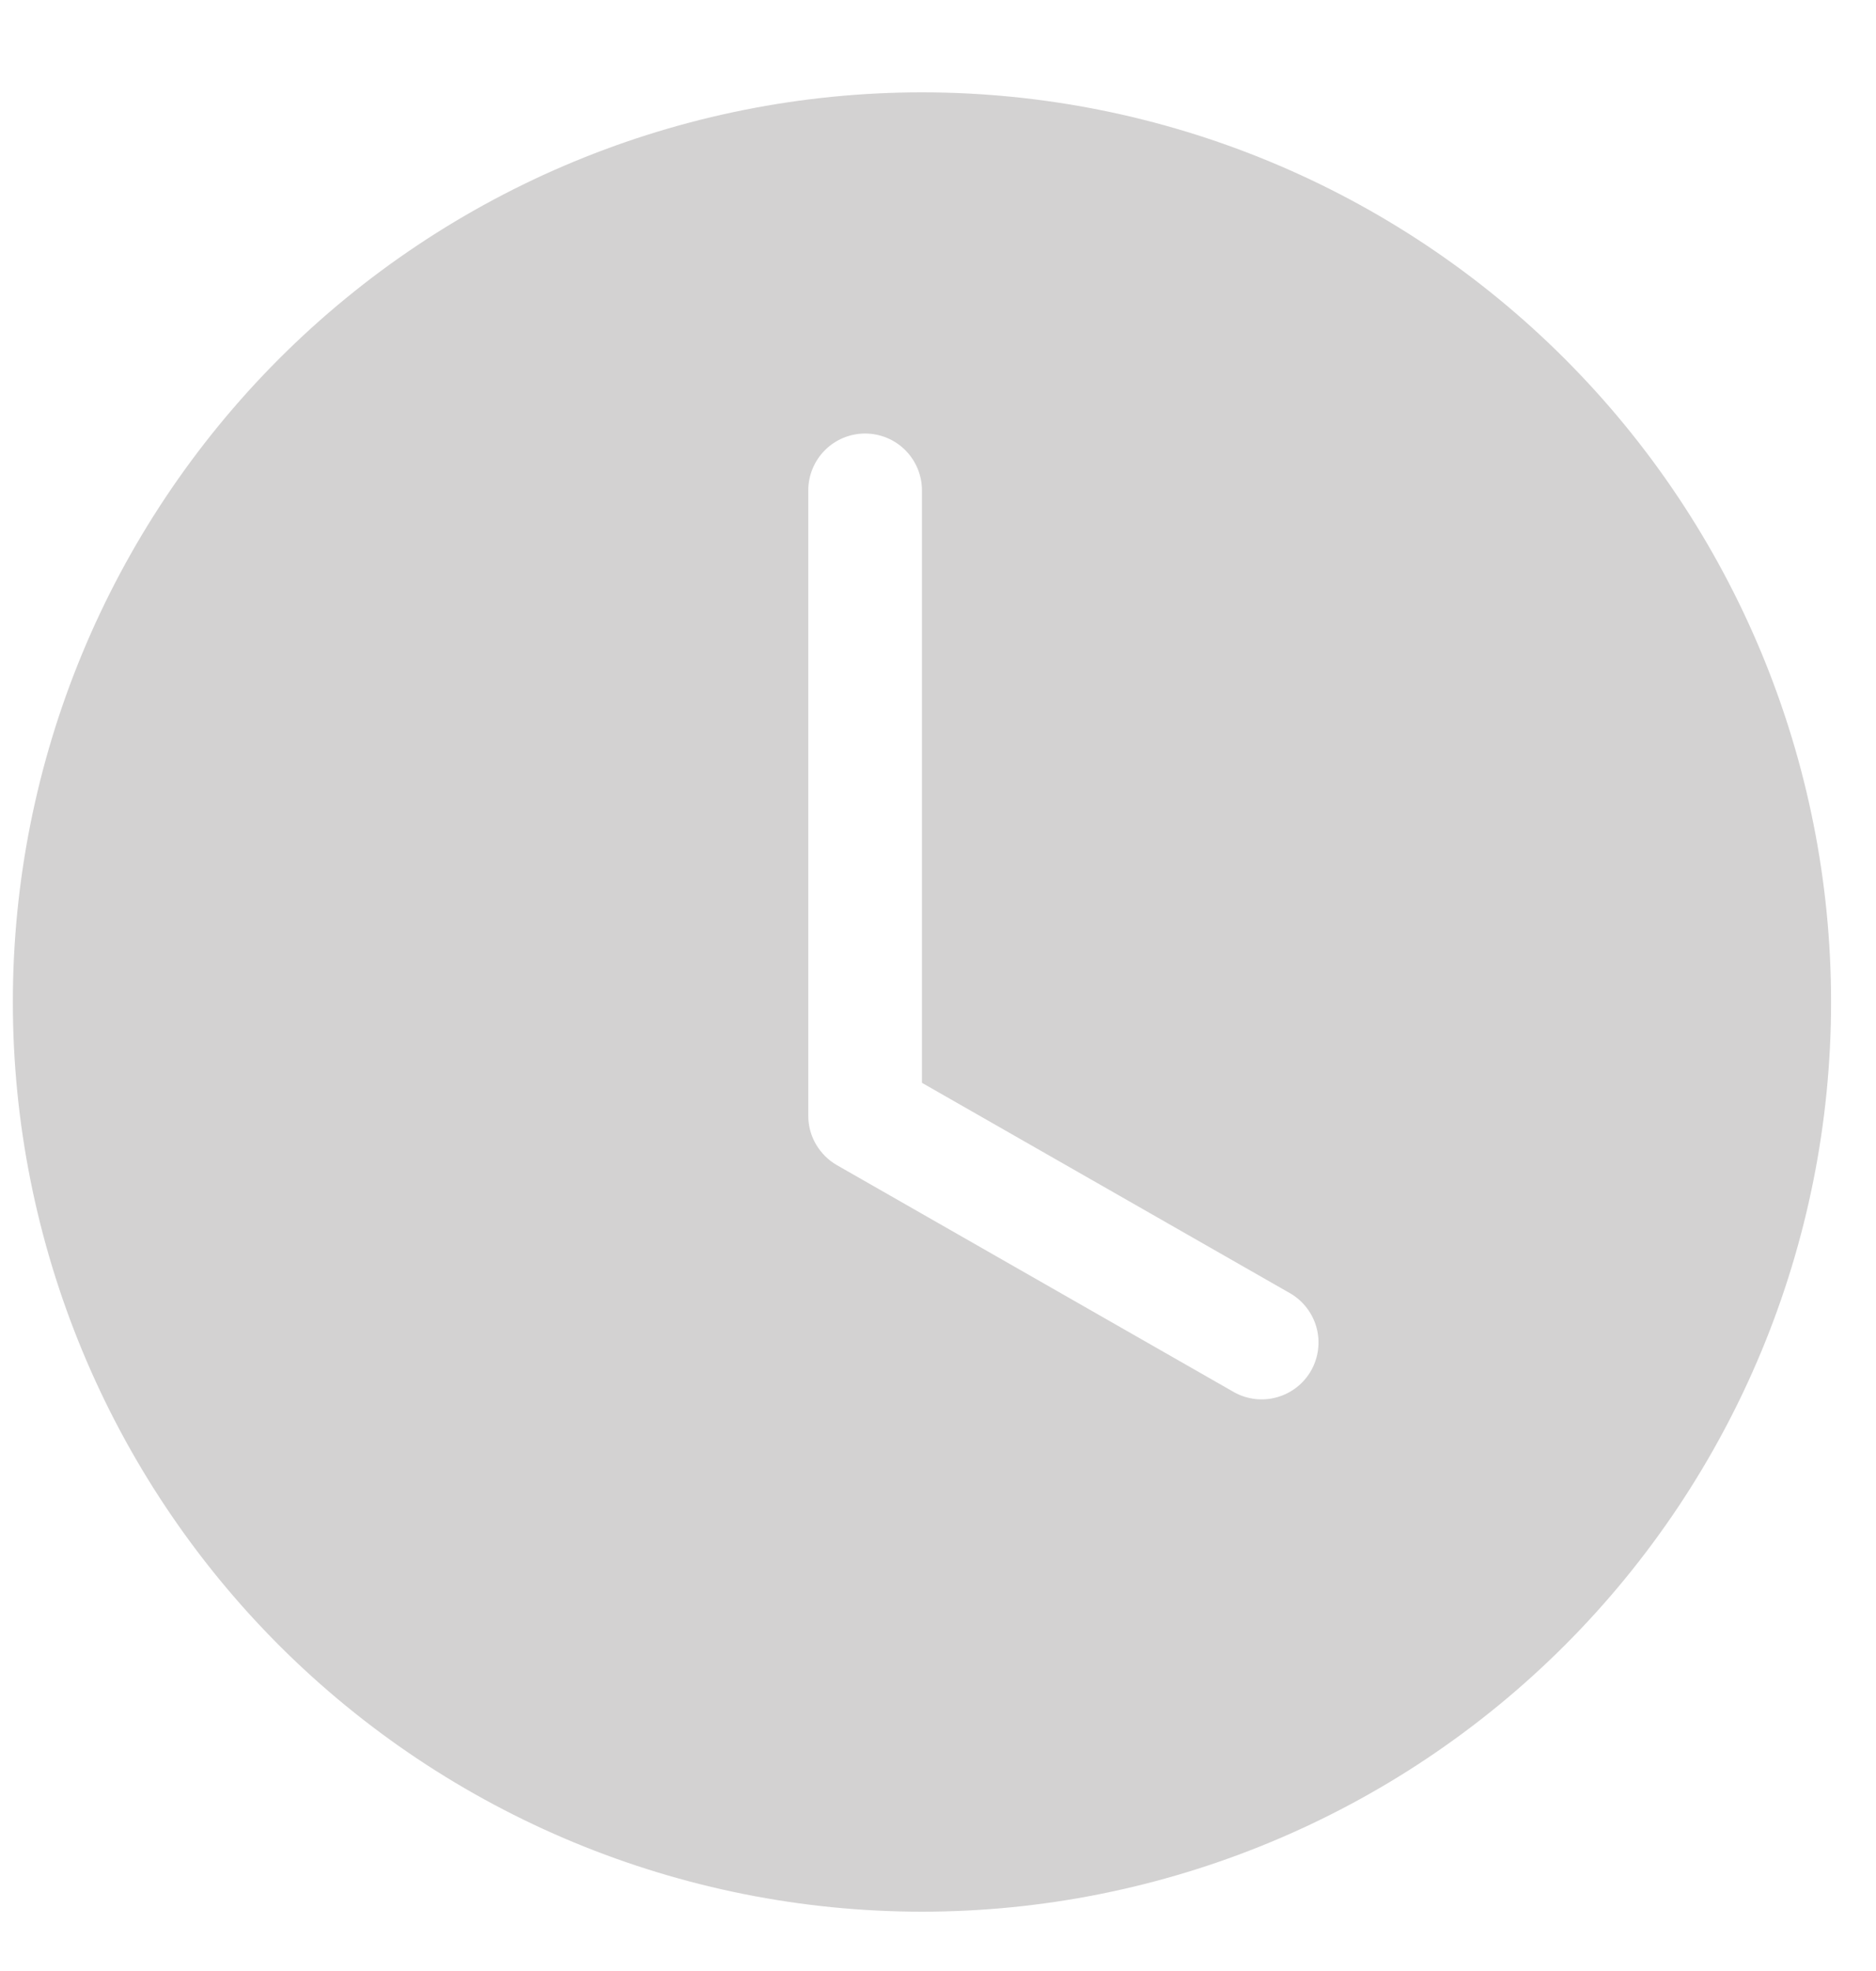 <svg width="20" height="21" viewBox="0 0 20 21" fill="none" xmlns="http://www.w3.org/2000/svg">
<g id="ClockFill" clip-path="url(#clip0_711_2314)">
<path id="Vector" d="M19.521 10.676C19.521 13.247 18.5 15.712 16.682 17.53C14.864 19.347 12.399 20.368 9.829 20.368C7.258 20.368 4.793 19.347 2.975 17.53C1.158 15.712 0.137 13.247 0.137 10.676C0.137 8.106 1.158 5.641 2.975 3.823C4.793 2.005 7.258 0.984 9.829 0.984C12.399 0.984 14.864 2.005 16.682 3.823C18.5 5.641 19.521 8.106 19.521 10.676ZM9.829 5.225C9.829 5.064 9.765 4.91 9.651 4.796C9.538 4.683 9.384 4.619 9.223 4.619C9.062 4.619 8.908 4.683 8.795 4.796C8.681 4.91 8.617 5.064 8.617 5.225V11.888C8.617 11.995 8.645 12.1 8.699 12.192C8.753 12.284 8.83 12.361 8.922 12.414L13.163 14.837C13.302 14.912 13.465 14.93 13.617 14.886C13.769 14.843 13.898 14.742 13.977 14.604C14.055 14.467 14.077 14.304 14.037 14.151C13.997 13.998 13.899 13.867 13.764 13.785L9.829 11.537V5.225Z" fill="#D3D2D2"/>
</g>
<defs>
<clipPath id="clip0_711_2314">
<rect width="19.384" height="19.384" fill="white" transform="translate(0.137 0.984)"/>
</clipPath>
</defs>
</svg>

